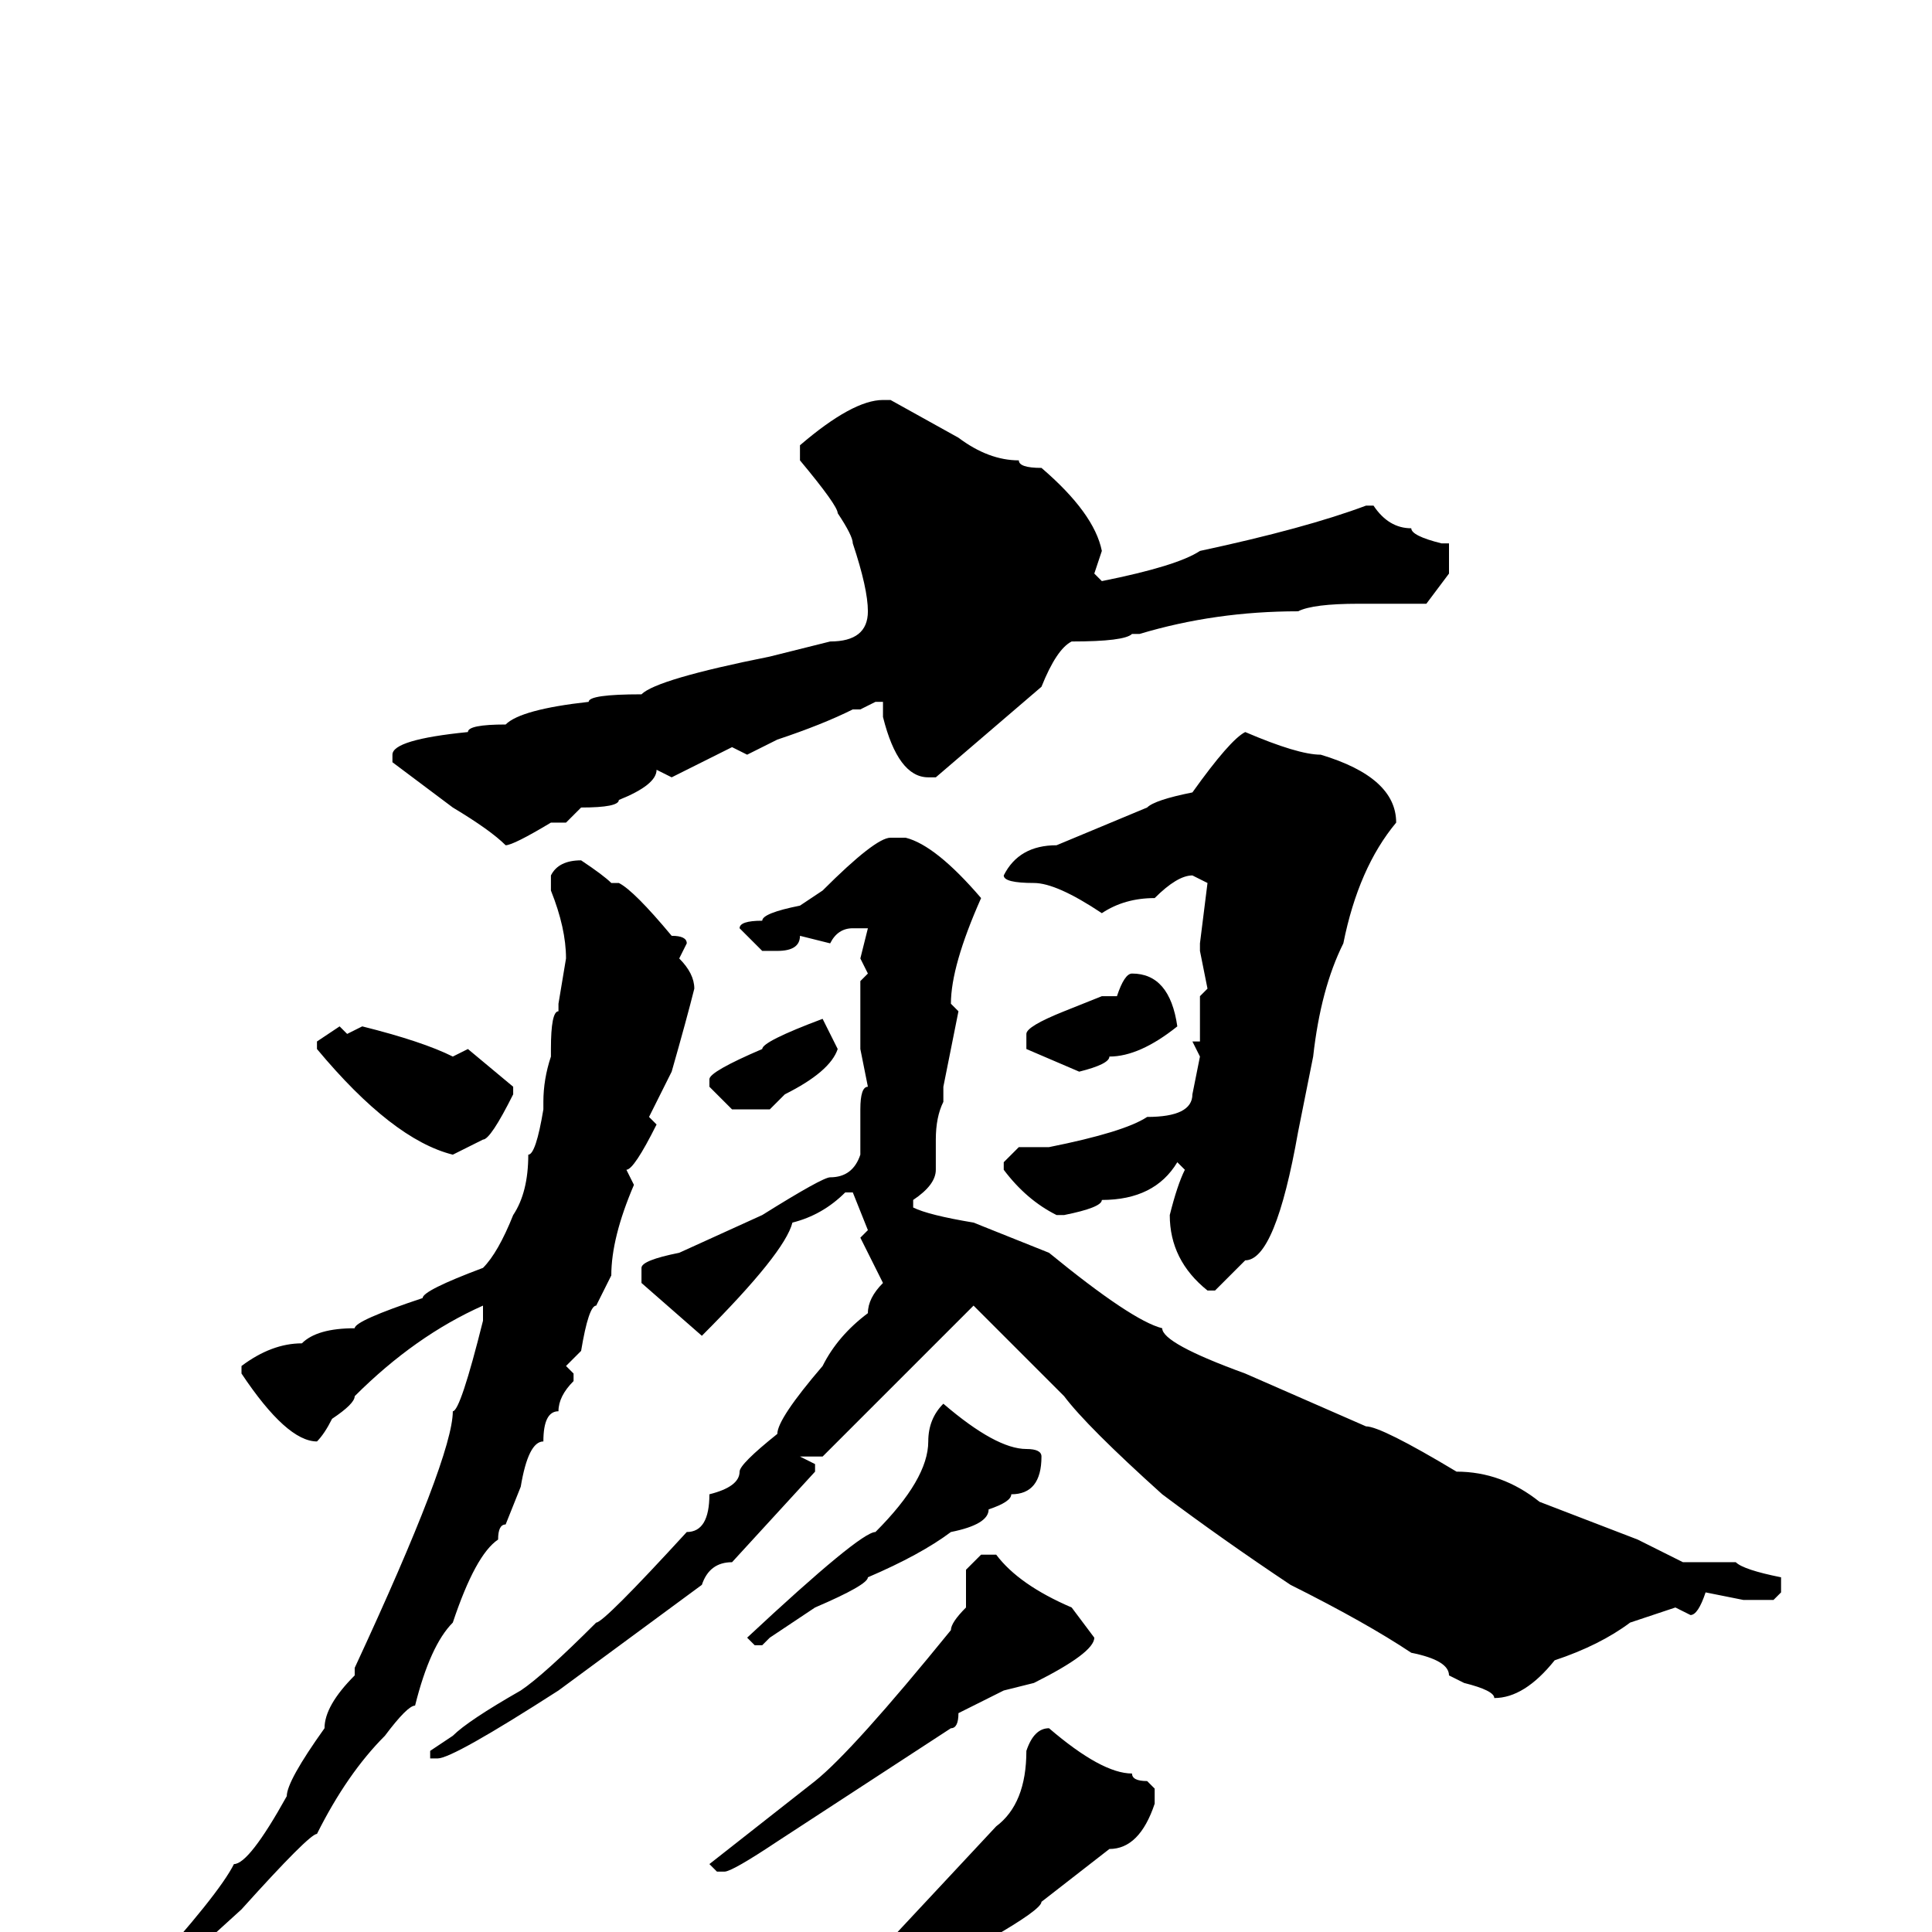 <svg xmlns="http://www.w3.org/2000/svg" viewBox="0 -256 256 256">
	<path fill="#000000" d="M117 -203H118L127 -198Q131 -195 135 -195Q135 -194 138 -194Q145 -188 146 -183L145 -180L146 -179Q156 -181 159 -183Q173 -186 181 -189H182Q184 -186 187 -186Q187 -185 191 -184H192V-180L189 -176H180Q174 -176 172 -175Q161 -175 151 -172H150Q149 -171 142 -171Q140 -170 138 -165L124 -153H123Q119 -153 117 -161V-163H116L114 -162H113Q109 -160 103 -158L99 -156L97 -157L89 -153L87 -154Q87 -152 82 -150Q82 -149 77 -149L75 -147H73Q68 -144 67 -144Q65 -146 60 -149L52 -155V-156Q52 -158 62 -159Q62 -160 67 -160Q69 -162 78 -163Q78 -164 85 -164Q87 -166 102 -169L110 -171Q115 -171 115 -175Q115 -178 113 -184Q113 -185 111 -188Q111 -189 106 -195V-197Q113 -203 117 -203ZM165 -159Q172 -156 175 -156Q185 -153 185 -147Q180 -141 178 -131Q175 -125 174 -116L172 -106Q169 -89 165 -89L161 -85H160Q155 -89 155 -95Q156 -99 157 -101L156 -102Q153 -97 146 -97Q146 -96 141 -95H140Q136 -97 133 -101V-102L135 -104H139Q149 -106 152 -108Q158 -108 158 -111L159 -116L158 -118H159V-120V-122V-124L160 -125L159 -130V-131L160 -139L158 -140Q156 -140 153 -137Q149 -137 146 -135Q140 -139 137 -139Q133 -139 133 -140Q135 -144 140 -144L152 -149Q153 -150 158 -151Q163 -158 165 -159ZM118 -145H120Q124 -144 130 -137Q126 -128 126 -123L127 -122L125 -112V-110Q124 -108 124 -105V-101Q124 -99 121 -97V-96Q123 -95 129 -94L139 -90Q150 -81 154 -80Q154 -78 165 -74L181 -67Q183 -67 193 -61Q199 -61 204 -57L217 -52L223 -49H230Q231 -48 236 -47V-45L235 -44H231L226 -45Q225 -42 224 -42L222 -43L216 -41Q212 -38 206 -36Q202 -31 198 -31Q198 -32 194 -33L192 -34Q192 -36 187 -37Q181 -41 171 -46Q162 -52 154 -58Q144 -67 141 -71L129 -83L109 -63H107H106L108 -62V-61L97 -49Q94 -49 93 -46L74 -32Q60 -23 58 -23H57V-24L60 -26Q62 -28 69 -32Q72 -34 79 -41Q80 -41 91 -53Q94 -53 94 -58Q98 -59 98 -61Q98 -62 103 -66Q103 -68 109 -75Q111 -79 115 -82Q115 -84 117 -86L114 -92L115 -93L113 -98H112Q109 -95 105 -94Q104 -90 93 -79L85 -86V-88Q85 -89 90 -90L101 -95Q109 -100 110 -100Q113 -100 114 -103V-106V-108V-109Q114 -112 115 -112L114 -117V-126L115 -127L114 -129L115 -133H114H113Q111 -133 110 -131L106 -132Q106 -130 103 -130H101L98 -133Q98 -134 101 -134Q101 -135 106 -136L109 -138Q116 -145 118 -145ZM77 -142Q80 -140 81 -139H82Q84 -138 89 -132Q91 -132 91 -131L90 -129Q92 -127 92 -125Q91 -121 89 -114L86 -108L87 -107Q84 -101 83 -101L84 -99Q81 -92 81 -87L79 -83Q78 -83 77 -77L75 -75L76 -74V-73Q74 -71 74 -69Q72 -69 72 -65Q70 -65 69 -59L67 -54Q66 -54 66 -52Q63 -50 60 -41Q57 -38 55 -30Q54 -30 51 -26Q46 -21 42 -13Q41 -13 32 -3L21 7H20L19 6Q29 -5 31 -9Q33 -9 38 -18Q38 -20 43 -27Q43 -30 47 -34V-35Q60 -63 60 -69Q61 -69 64 -81V-82V-83Q55 -79 47 -71Q47 -70 44 -68Q43 -66 42 -65Q38 -65 32 -74V-75Q36 -78 40 -78Q42 -80 47 -80Q47 -81 56 -84Q56 -85 64 -88Q66 -90 68 -95Q70 -98 70 -103Q71 -103 72 -109V-110Q72 -113 73 -116V-117Q73 -122 74 -122V-123L75 -129Q75 -133 73 -138V-140Q74 -142 77 -142ZM150 -127Q155 -127 156 -120Q151 -116 147 -116Q147 -115 143 -114L136 -117V-119Q136 -120 141 -122L146 -124H148Q149 -127 150 -127ZM109 -121L111 -117Q110 -114 104 -111L102 -109H97L94 -112V-113Q94 -114 101 -117Q101 -118 109 -121ZM45 -120L46 -119L48 -120Q56 -118 60 -116L62 -117L68 -112V-111Q65 -105 64 -105L60 -103Q52 -105 42 -117V-118ZM125 -70Q132 -64 136 -64Q138 -64 138 -63Q138 -58 134 -58Q134 -57 131 -56Q131 -54 126 -53Q122 -50 115 -47Q115 -46 108 -43L102 -39L101 -38H100L99 -39Q114 -53 116 -53Q123 -60 123 -65Q123 -68 125 -70ZM130 -50H132Q135 -46 142 -43L145 -39Q145 -37 137 -33L133 -32L127 -29Q127 -27 126 -27L103 -12Q97 -8 96 -8H95L94 -9L108 -20Q113 -24 126 -40Q126 -41 128 -43V-46V-48ZM139 -27Q146 -21 150 -21Q150 -20 152 -20L153 -19V-17Q151 -11 147 -11L138 -4Q138 -3 131 1L116 10L105 18H104Q103 18 101 20Q98 20 97 22Q94 22 87 27L83 28H81L80 27L100 16L111 7Q112 7 118 1L132 -14Q136 -17 136 -24Q137 -27 139 -27Z"/>
</svg>